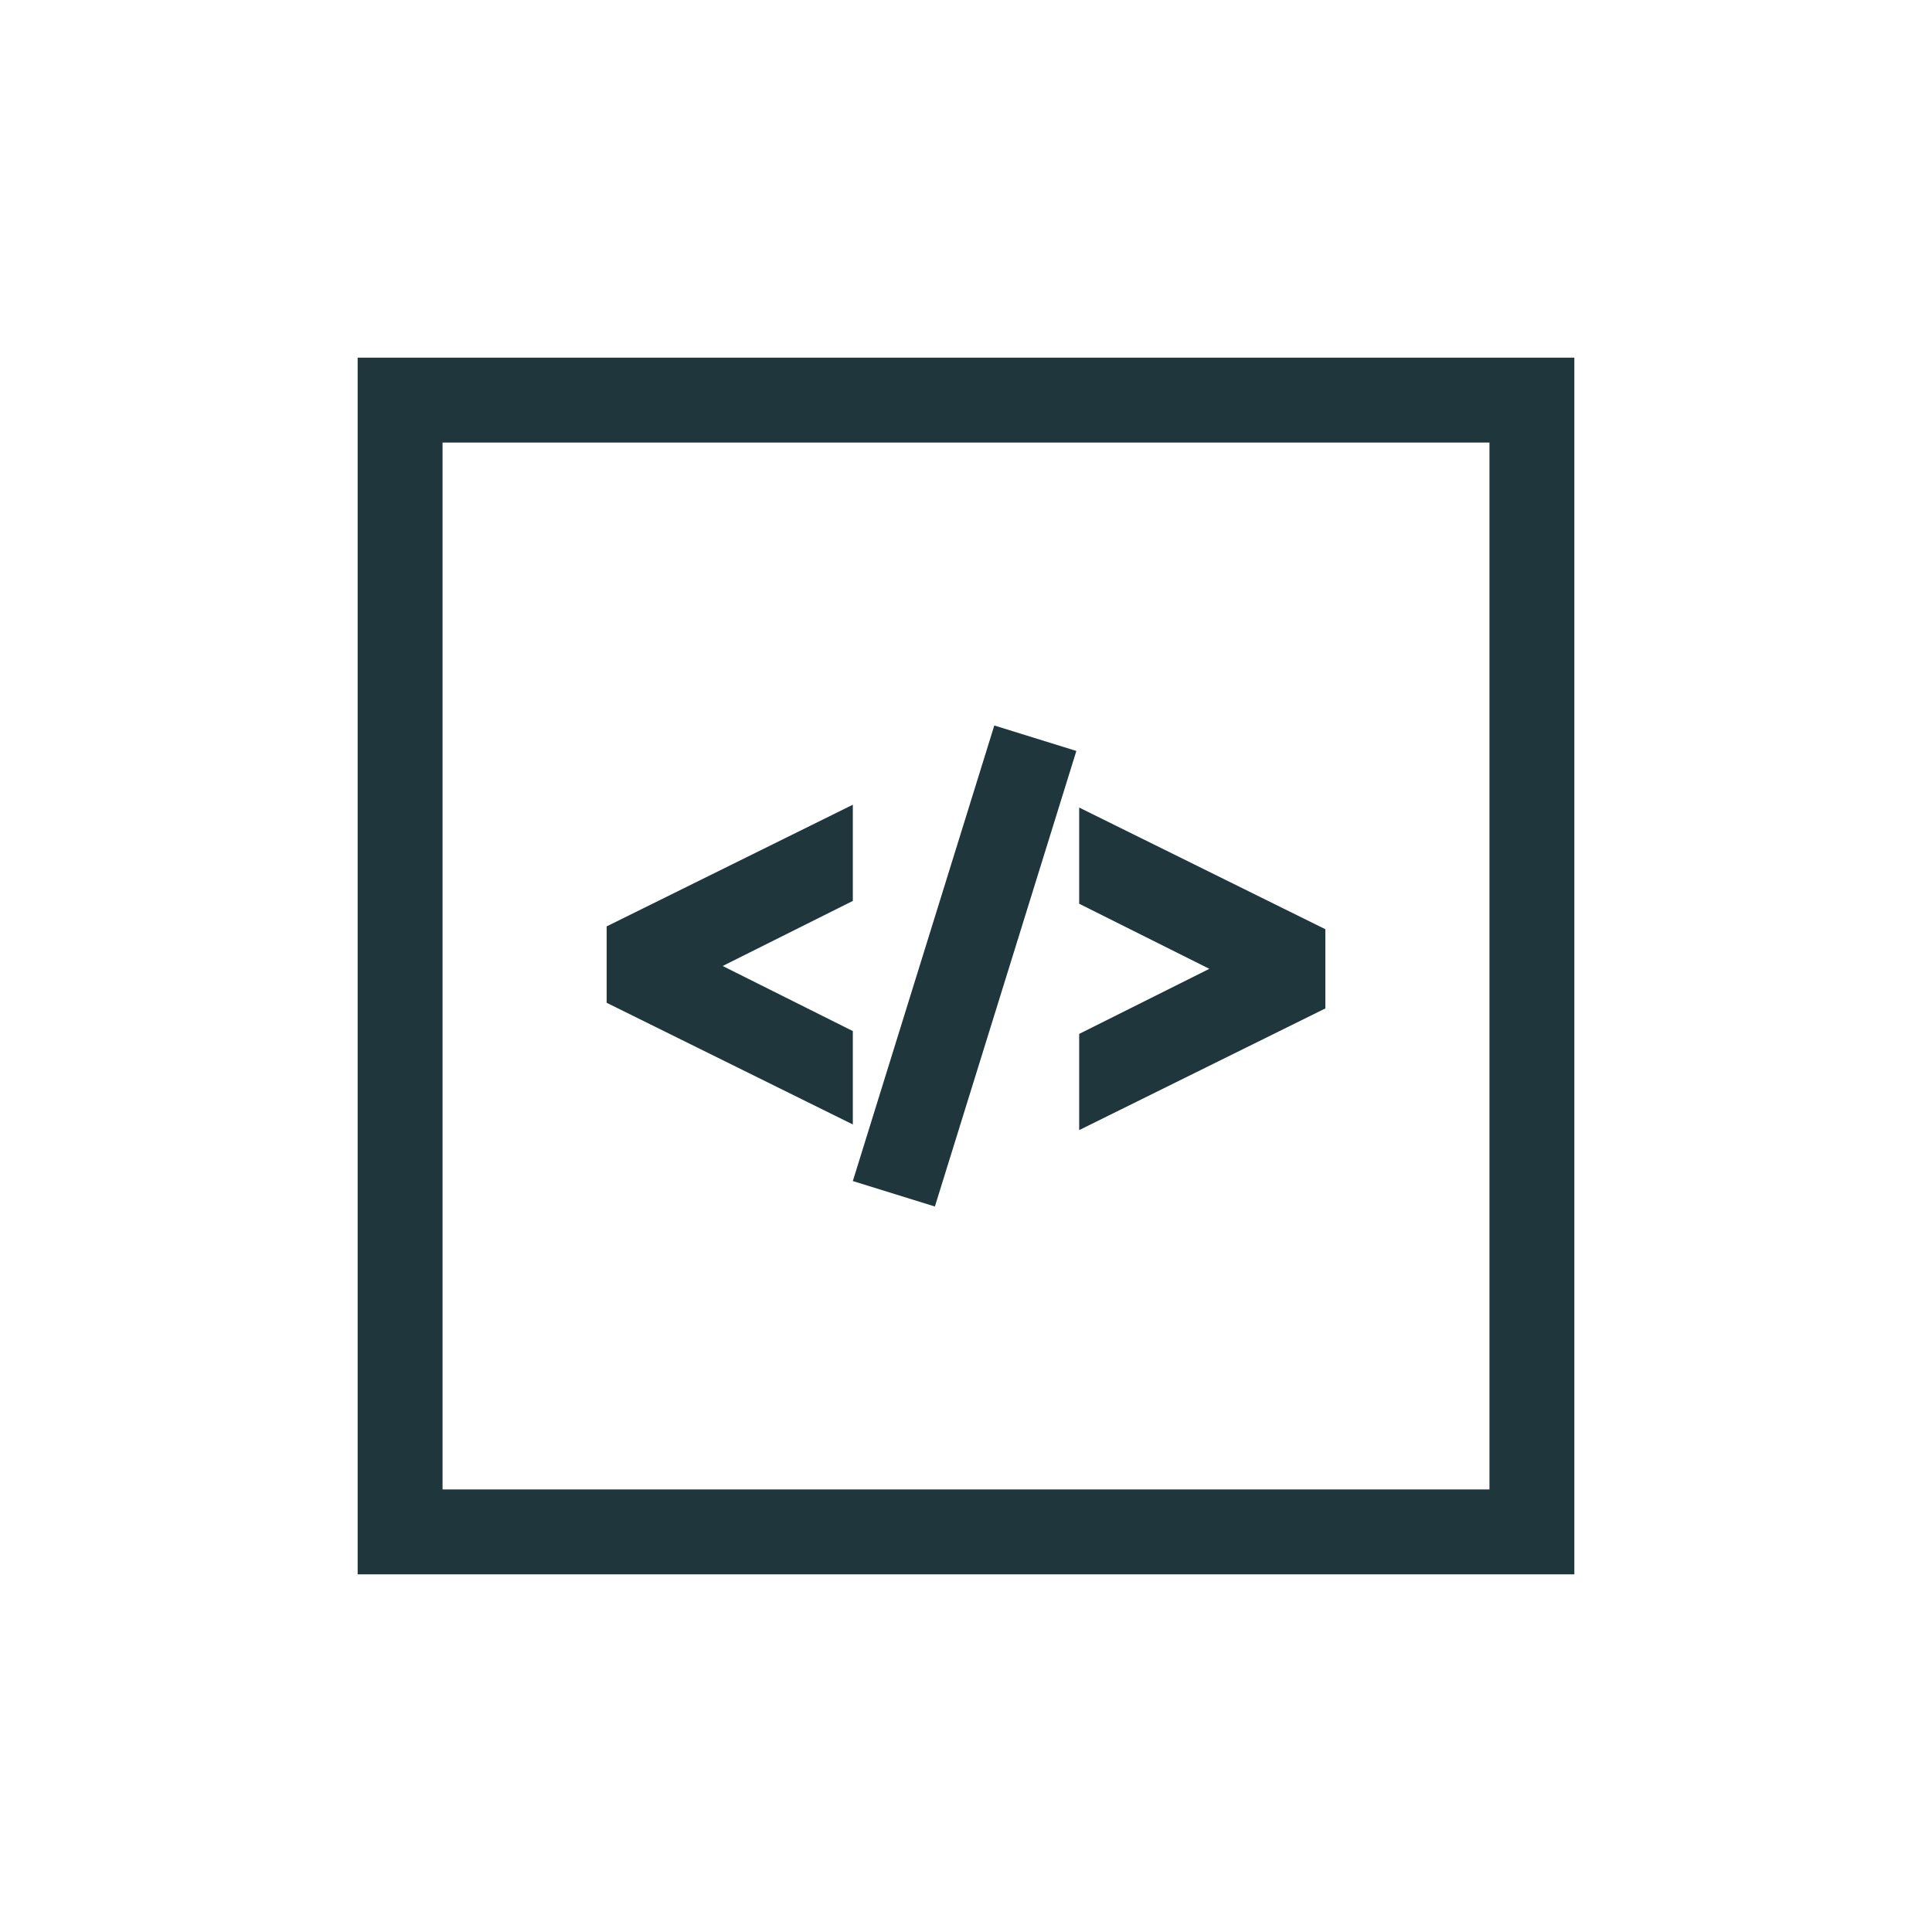 <?xml version="1.0" encoding="UTF-8"?>
<svg width="752pt" height="752pt" version="1.1" viewBox="0 0 752 752" xmlns="http://www.w3.org/2000/svg">
 <defs>
  <clipPath id="a">
   <path d="m139.21 139.21h473.58v473.58h-473.58z"/>
  </clipPath>
 </defs>
 <g clip-path="url(#a)">
  <path d="m139.21 139.21v473.58h473.58v-473.58zm440.54 440.54h-407.5v-407.5h407.5zm-247.8-178.42-50.664-25.332 50.664-25.332v-37.445l-95.816 47.359v29.738l95.816 47.359zm183.92-39.648-95.816-47.359v37.445l50.664 25.332-50.664 25.332v37.445l95.816-47.359zm-96.918-69.387-31.938-9.91-55.066 177.32 31.938 9.914z" fill="#1f363d"/>
 </g>
</svg>
